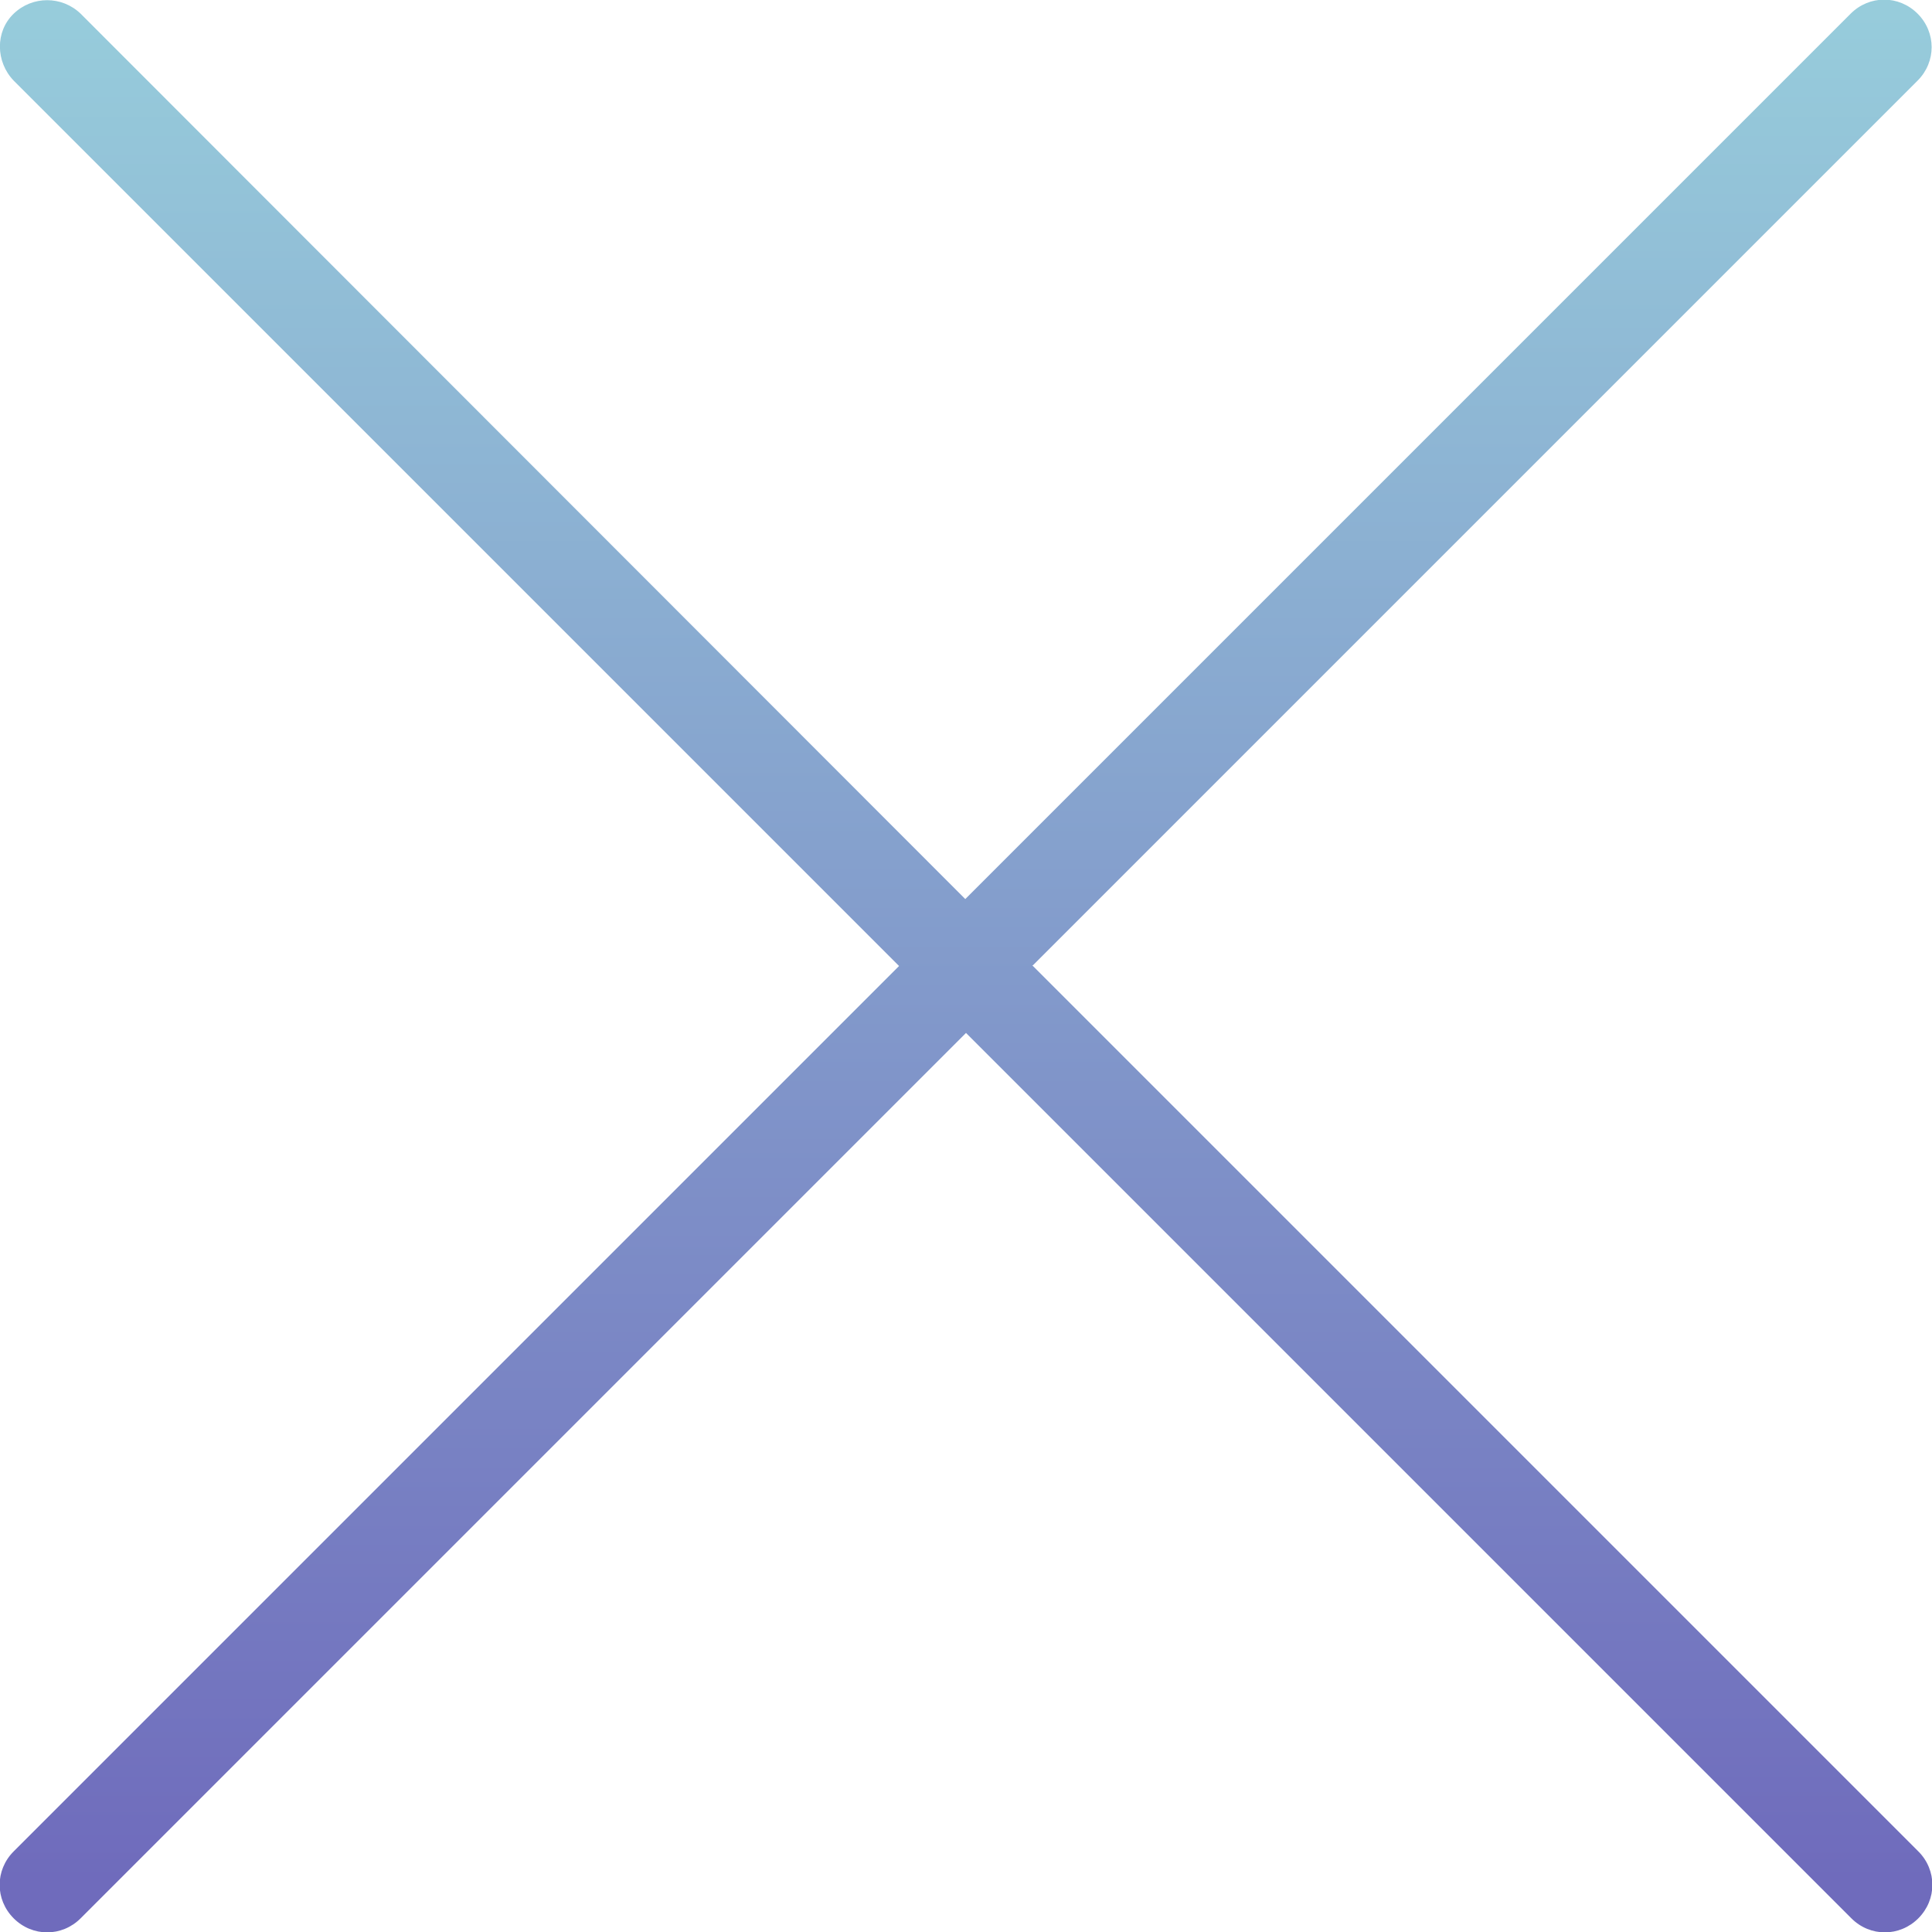 <?xml version="1.0" encoding="UTF-8"?>
<svg id="Layer_2" data-name="Layer 2" xmlns="http://www.w3.org/2000/svg" xmlns:xlink="http://www.w3.org/1999/xlink" viewBox="0 0 26.84 26.84">
  <defs>
    <style>
      .cls-1 {
        fill: url(#linear-gradient);
      }
    </style>
    <linearGradient id="linear-gradient" x1="13.42" y1="26.16" x2="13.42" y2="-.67" gradientUnits="userSpaceOnUse">
      <stop offset="0" stop-color="#6f6bbc"/>
      <stop offset="1" stop-color="#98cfdc"/>
    </linearGradient>
  </defs>
  <g id="Layer_1-2" data-name="Layer 1">
    <path class="cls-1" d="m14.34,13.42L26.64,1.12c.26-.26.26-.67,0-.93s-.67-.26-.93,0l-12.3,12.3L1.12.19C.86-.06.45-.06.19.19S-.06.86.19,1.12l12.3,12.3L.19,25.72c-.26.26-.26.67,0,.93s.67.26.93,0l12.3-12.3,12.3,12.3c.26.26.67.26.93,0s.26-.67,0-.93l-12.3-12.3Z"/>
  </g>
</svg>